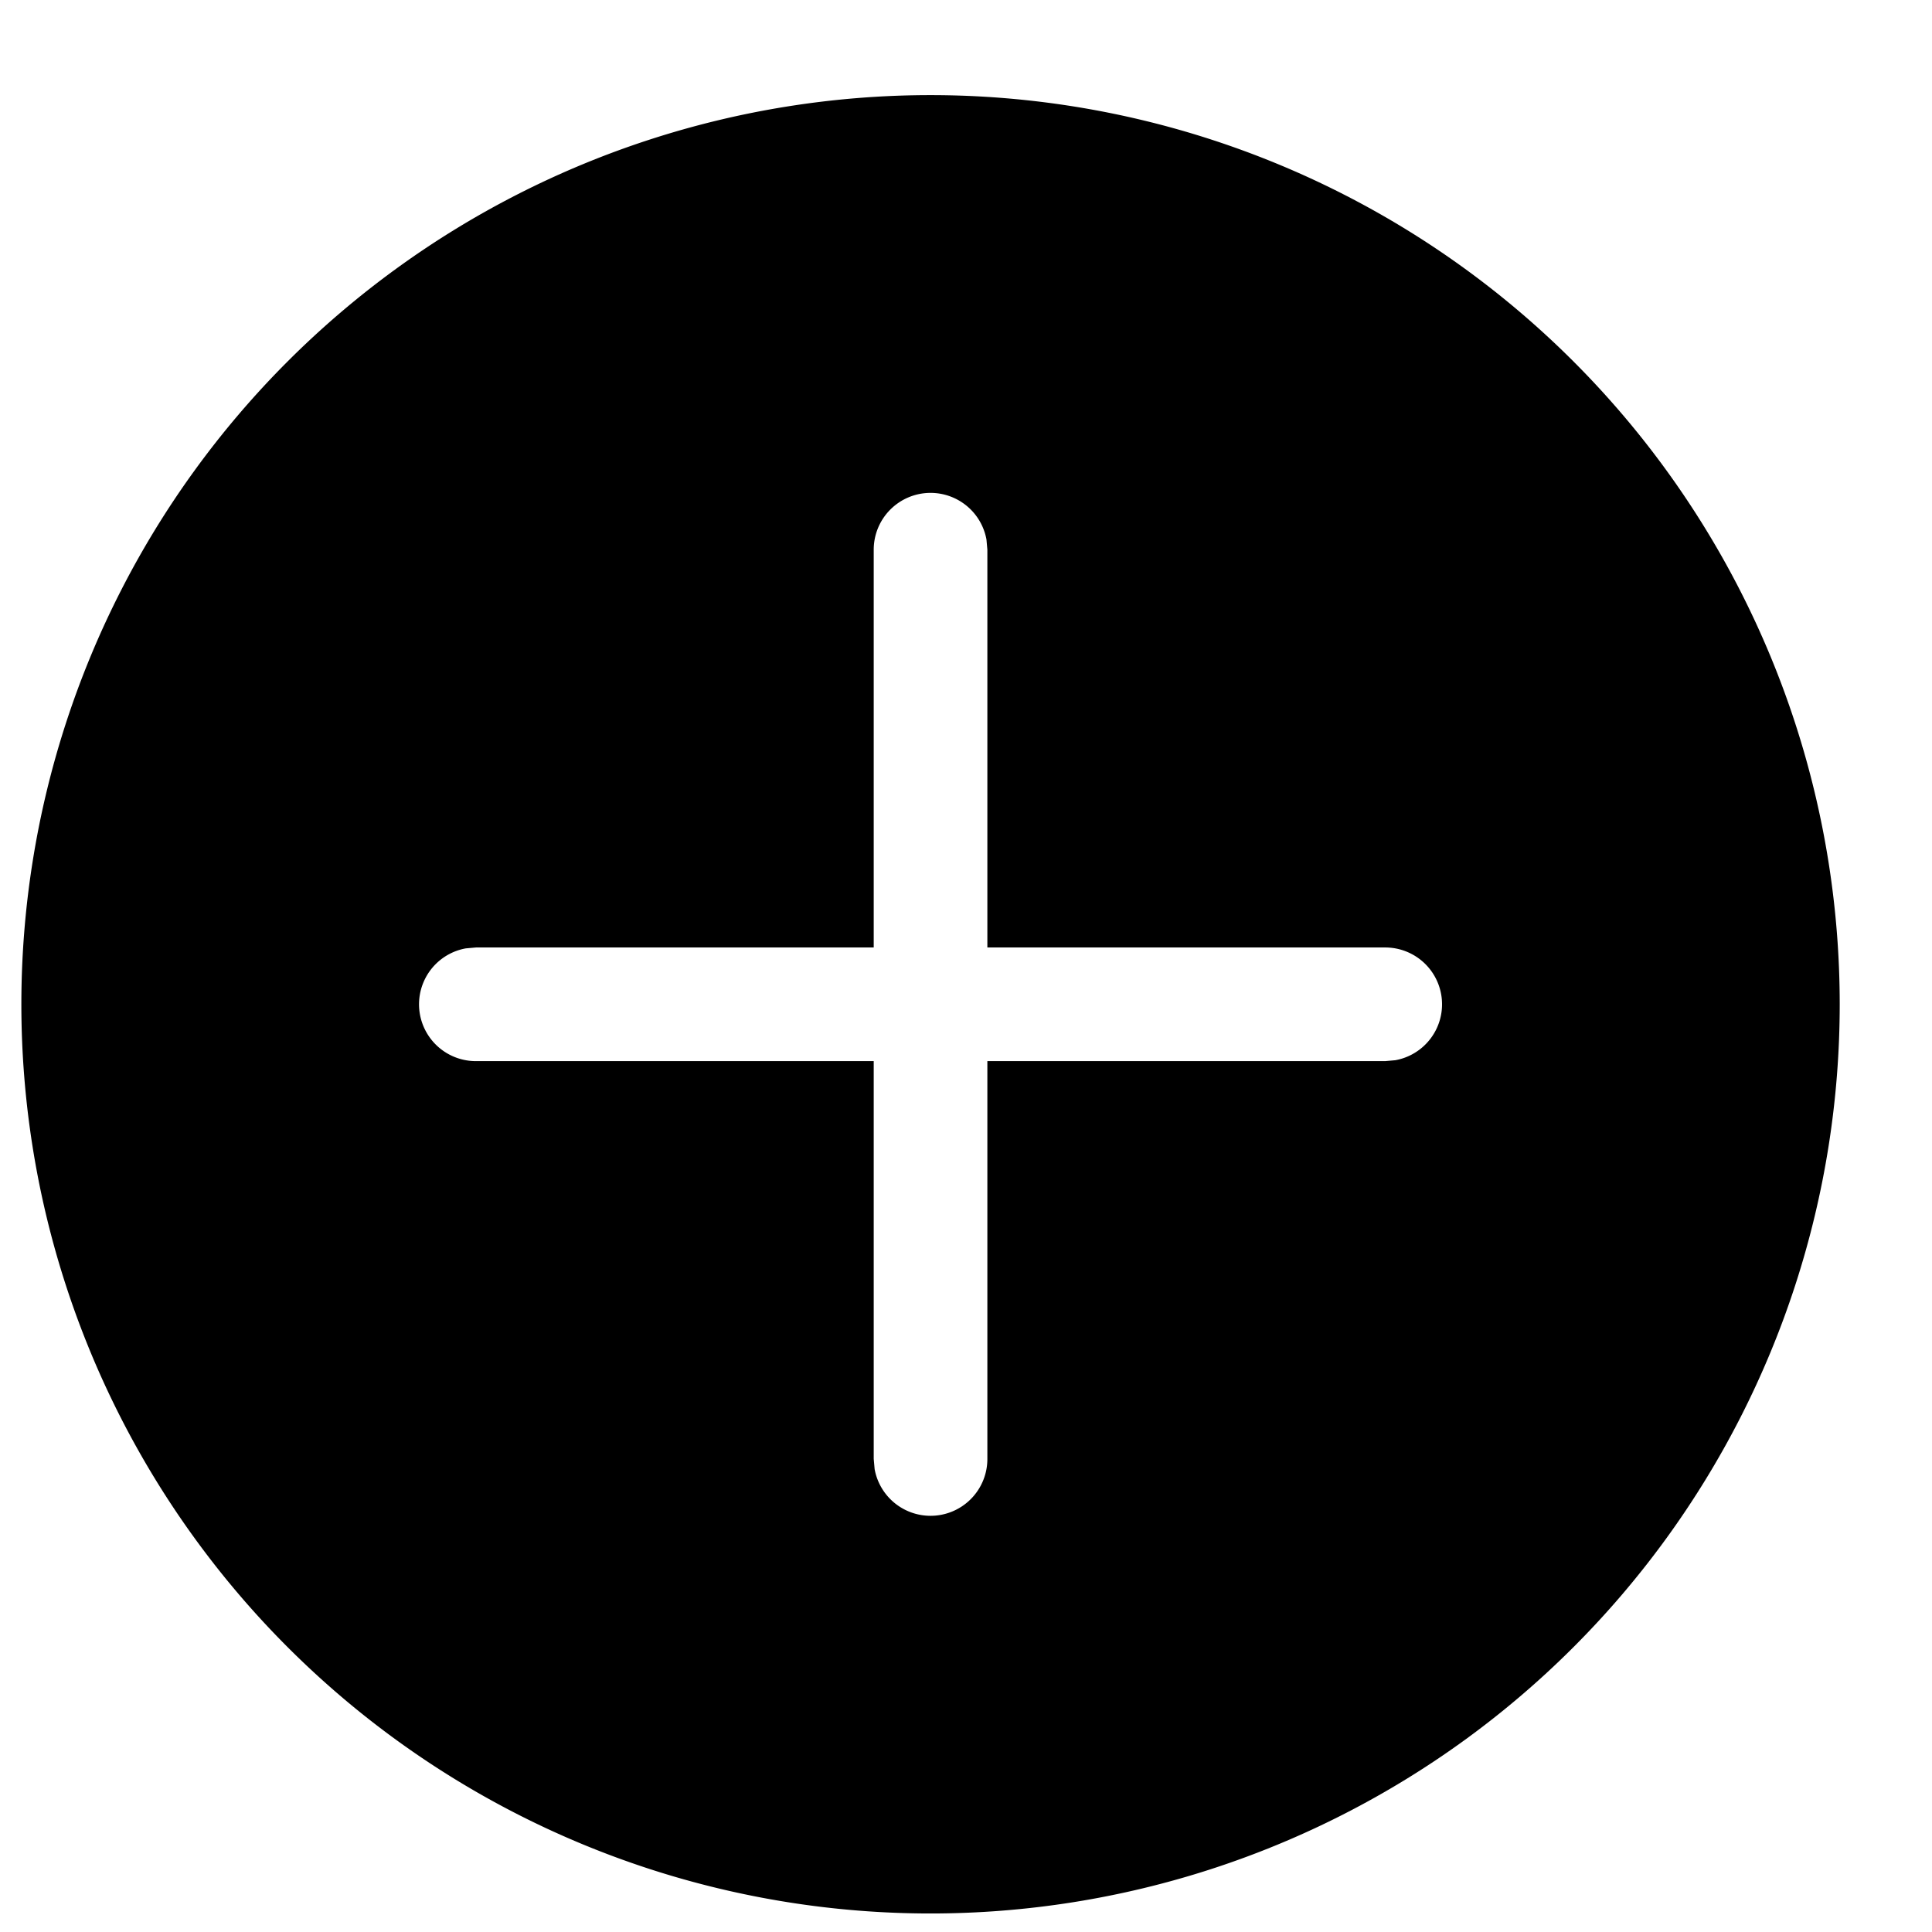 <?xml version="1.0" standalone="no"?><!DOCTYPE svg PUBLIC "-//W3C//DTD SVG 1.1//EN" "http://www.w3.org/Graphics/SVG/1.1/DTD/svg11.dtd"><svg t="1595989194054" class="icon" viewBox="0 0 1024 1024" version="1.1" xmlns="http://www.w3.org/2000/svg" p-id="4644" xmlns:xlink="http://www.w3.org/1999/xlink" width="48" height="48"><defs><style type="text/css"></style></defs><path d="M493.207 50.417a481.882 481.882 0 1 1 0 963.765 481.882 481.882 0 0 1 0-963.765z m0 210.824a30.118 30.118 0 0 0-30.118 30.118v210.824h-210.824l-5.421 0.482a30.118 30.118 0 0 0 5.421 59.753h210.824v210.824l0.482 5.421a30.118 30.118 0 0 0 59.753-5.421v-210.824h210.824l5.421-0.482a30.118 30.118 0 0 0-5.421-59.753h-210.824v-210.824l-0.482-5.421a30.118 30.118 0 0 0-29.636-24.696z" p-id="4645"></path></svg>